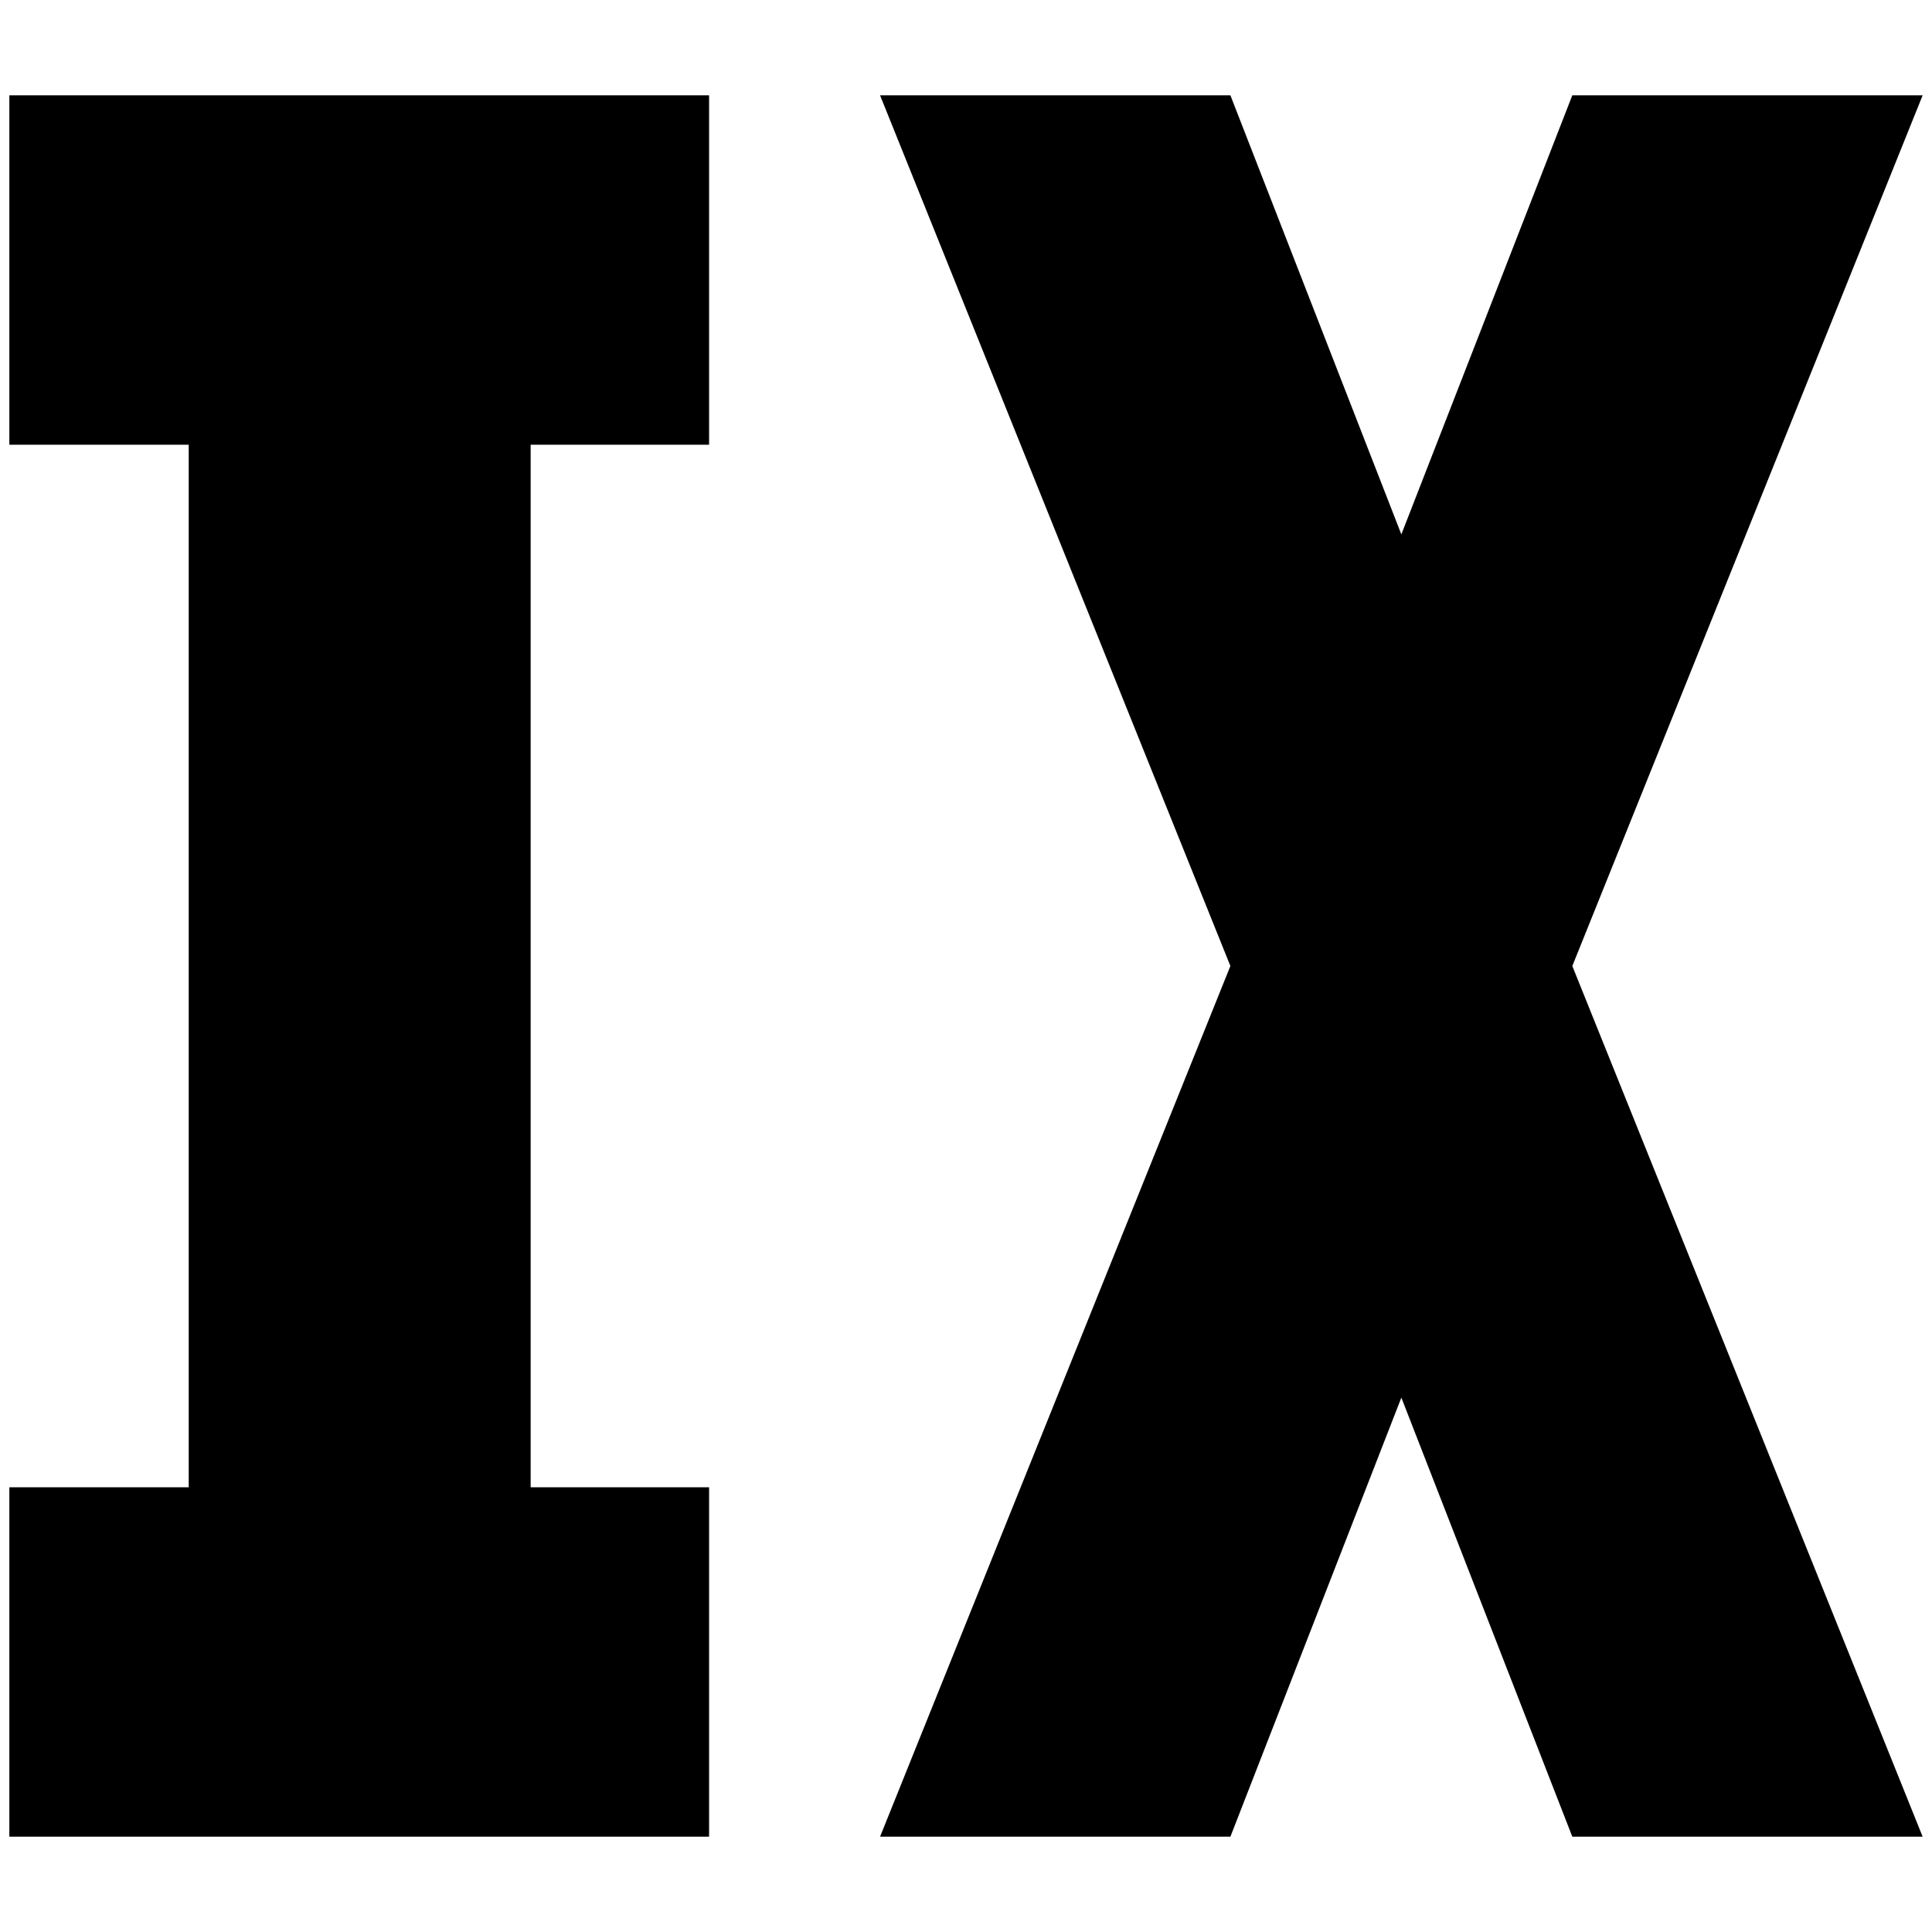 <?xml version="1.0" standalone="no"?>
<!DOCTYPE svg PUBLIC "-//W3C//DTD SVG 1.1//EN" "http://www.w3.org/Graphics/SVG/1.1/DTD/svg11.dtd" >
<svg xmlns="http://www.w3.org/2000/svg" xmlns:xlink="http://www.w3.org/1999/xlink" version="1.1" width="2048" height="2048" viewBox="-10 0 2068 2048">
   <path fill="currentColor"
d="M749 92v374h-191v1116h191v374h-749v-374h192v-1116h-192v-374h749zM932 92l375 932l-375 932h375l183 -470l183 470h375l-375 -932l375 -932h-375l-183 470l-183 -470h-375z" />
</svg>
